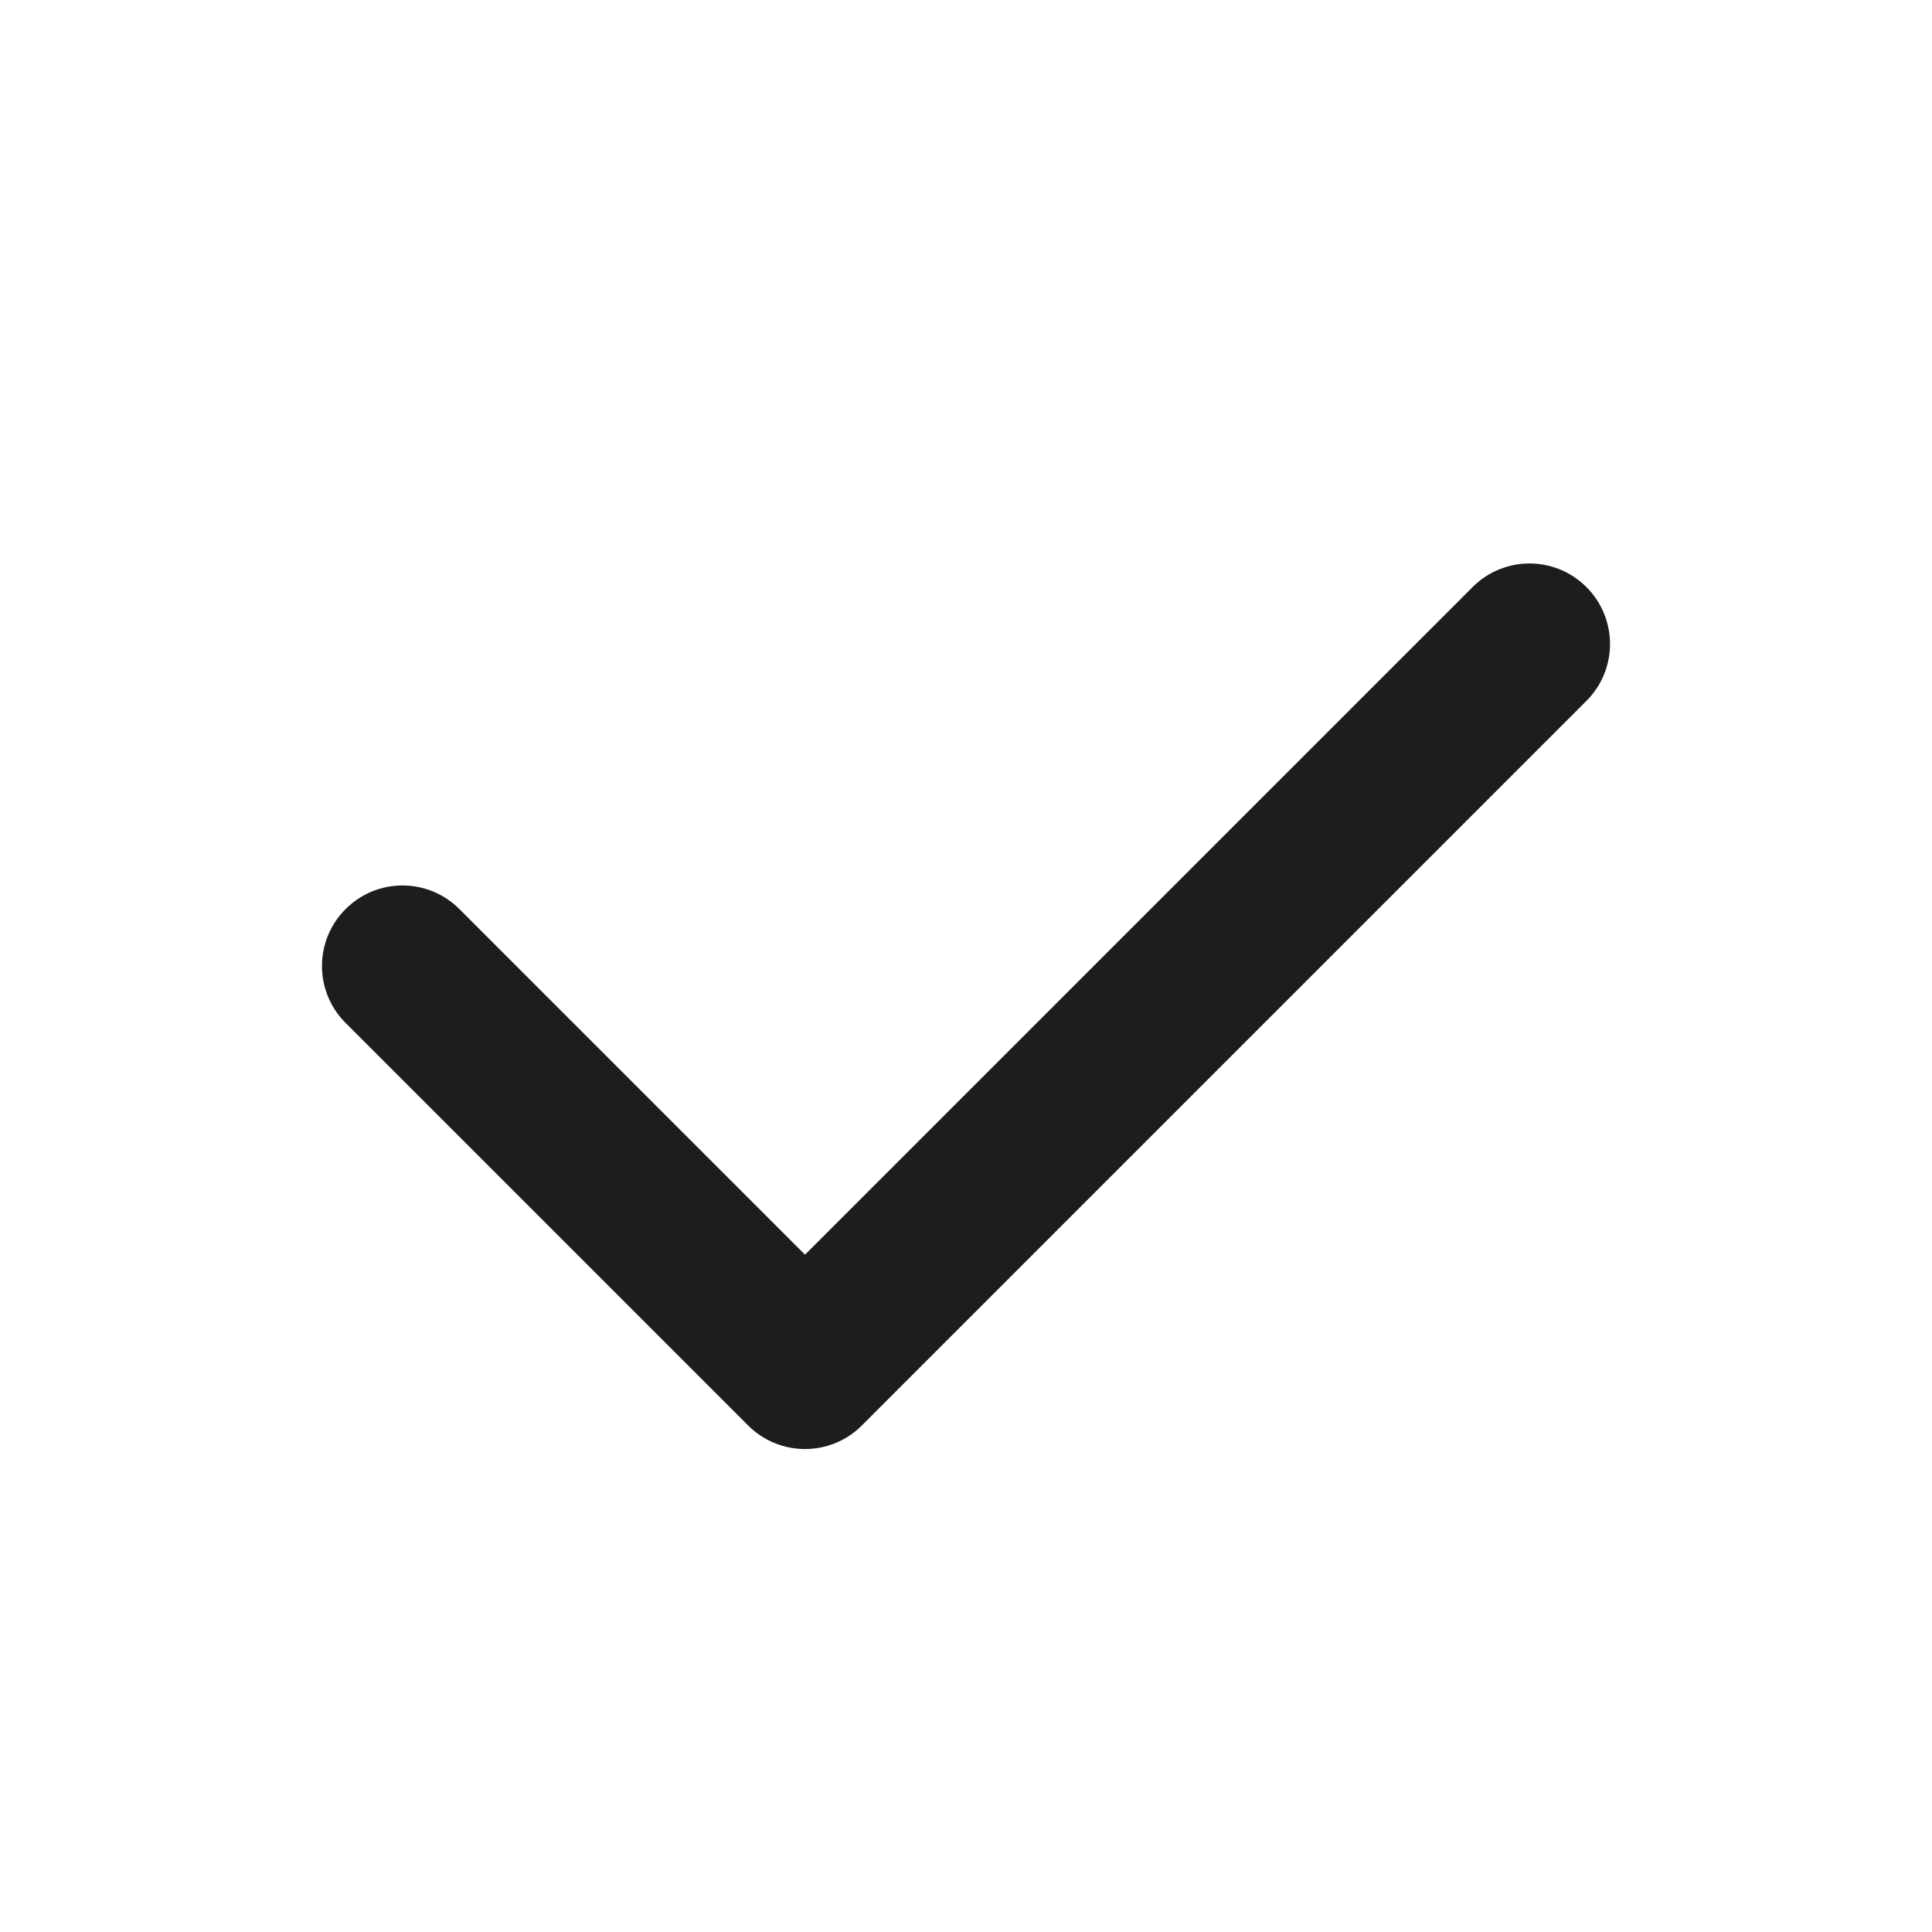 <svg width="24" height="24" viewBox="0 0 24 24" fill="none" xmlns="http://www.w3.org/2000/svg">
<path fill-rule="evenodd" clip-rule="evenodd" d="M19.707 7.293C20.098 7.683 20.098 8.317 19.707 8.707L10.707 17.707C10.317 18.098 9.683 18.098 9.293 17.707L4.293 12.707C3.902 12.317 3.902 11.683 4.293 11.293C4.683 10.902 5.317 10.902 5.707 11.293L10 15.586L18.293 7.293C18.683 6.902 19.317 6.902 19.707 7.293Z" fill="#1D1D1B"/>
</svg>
